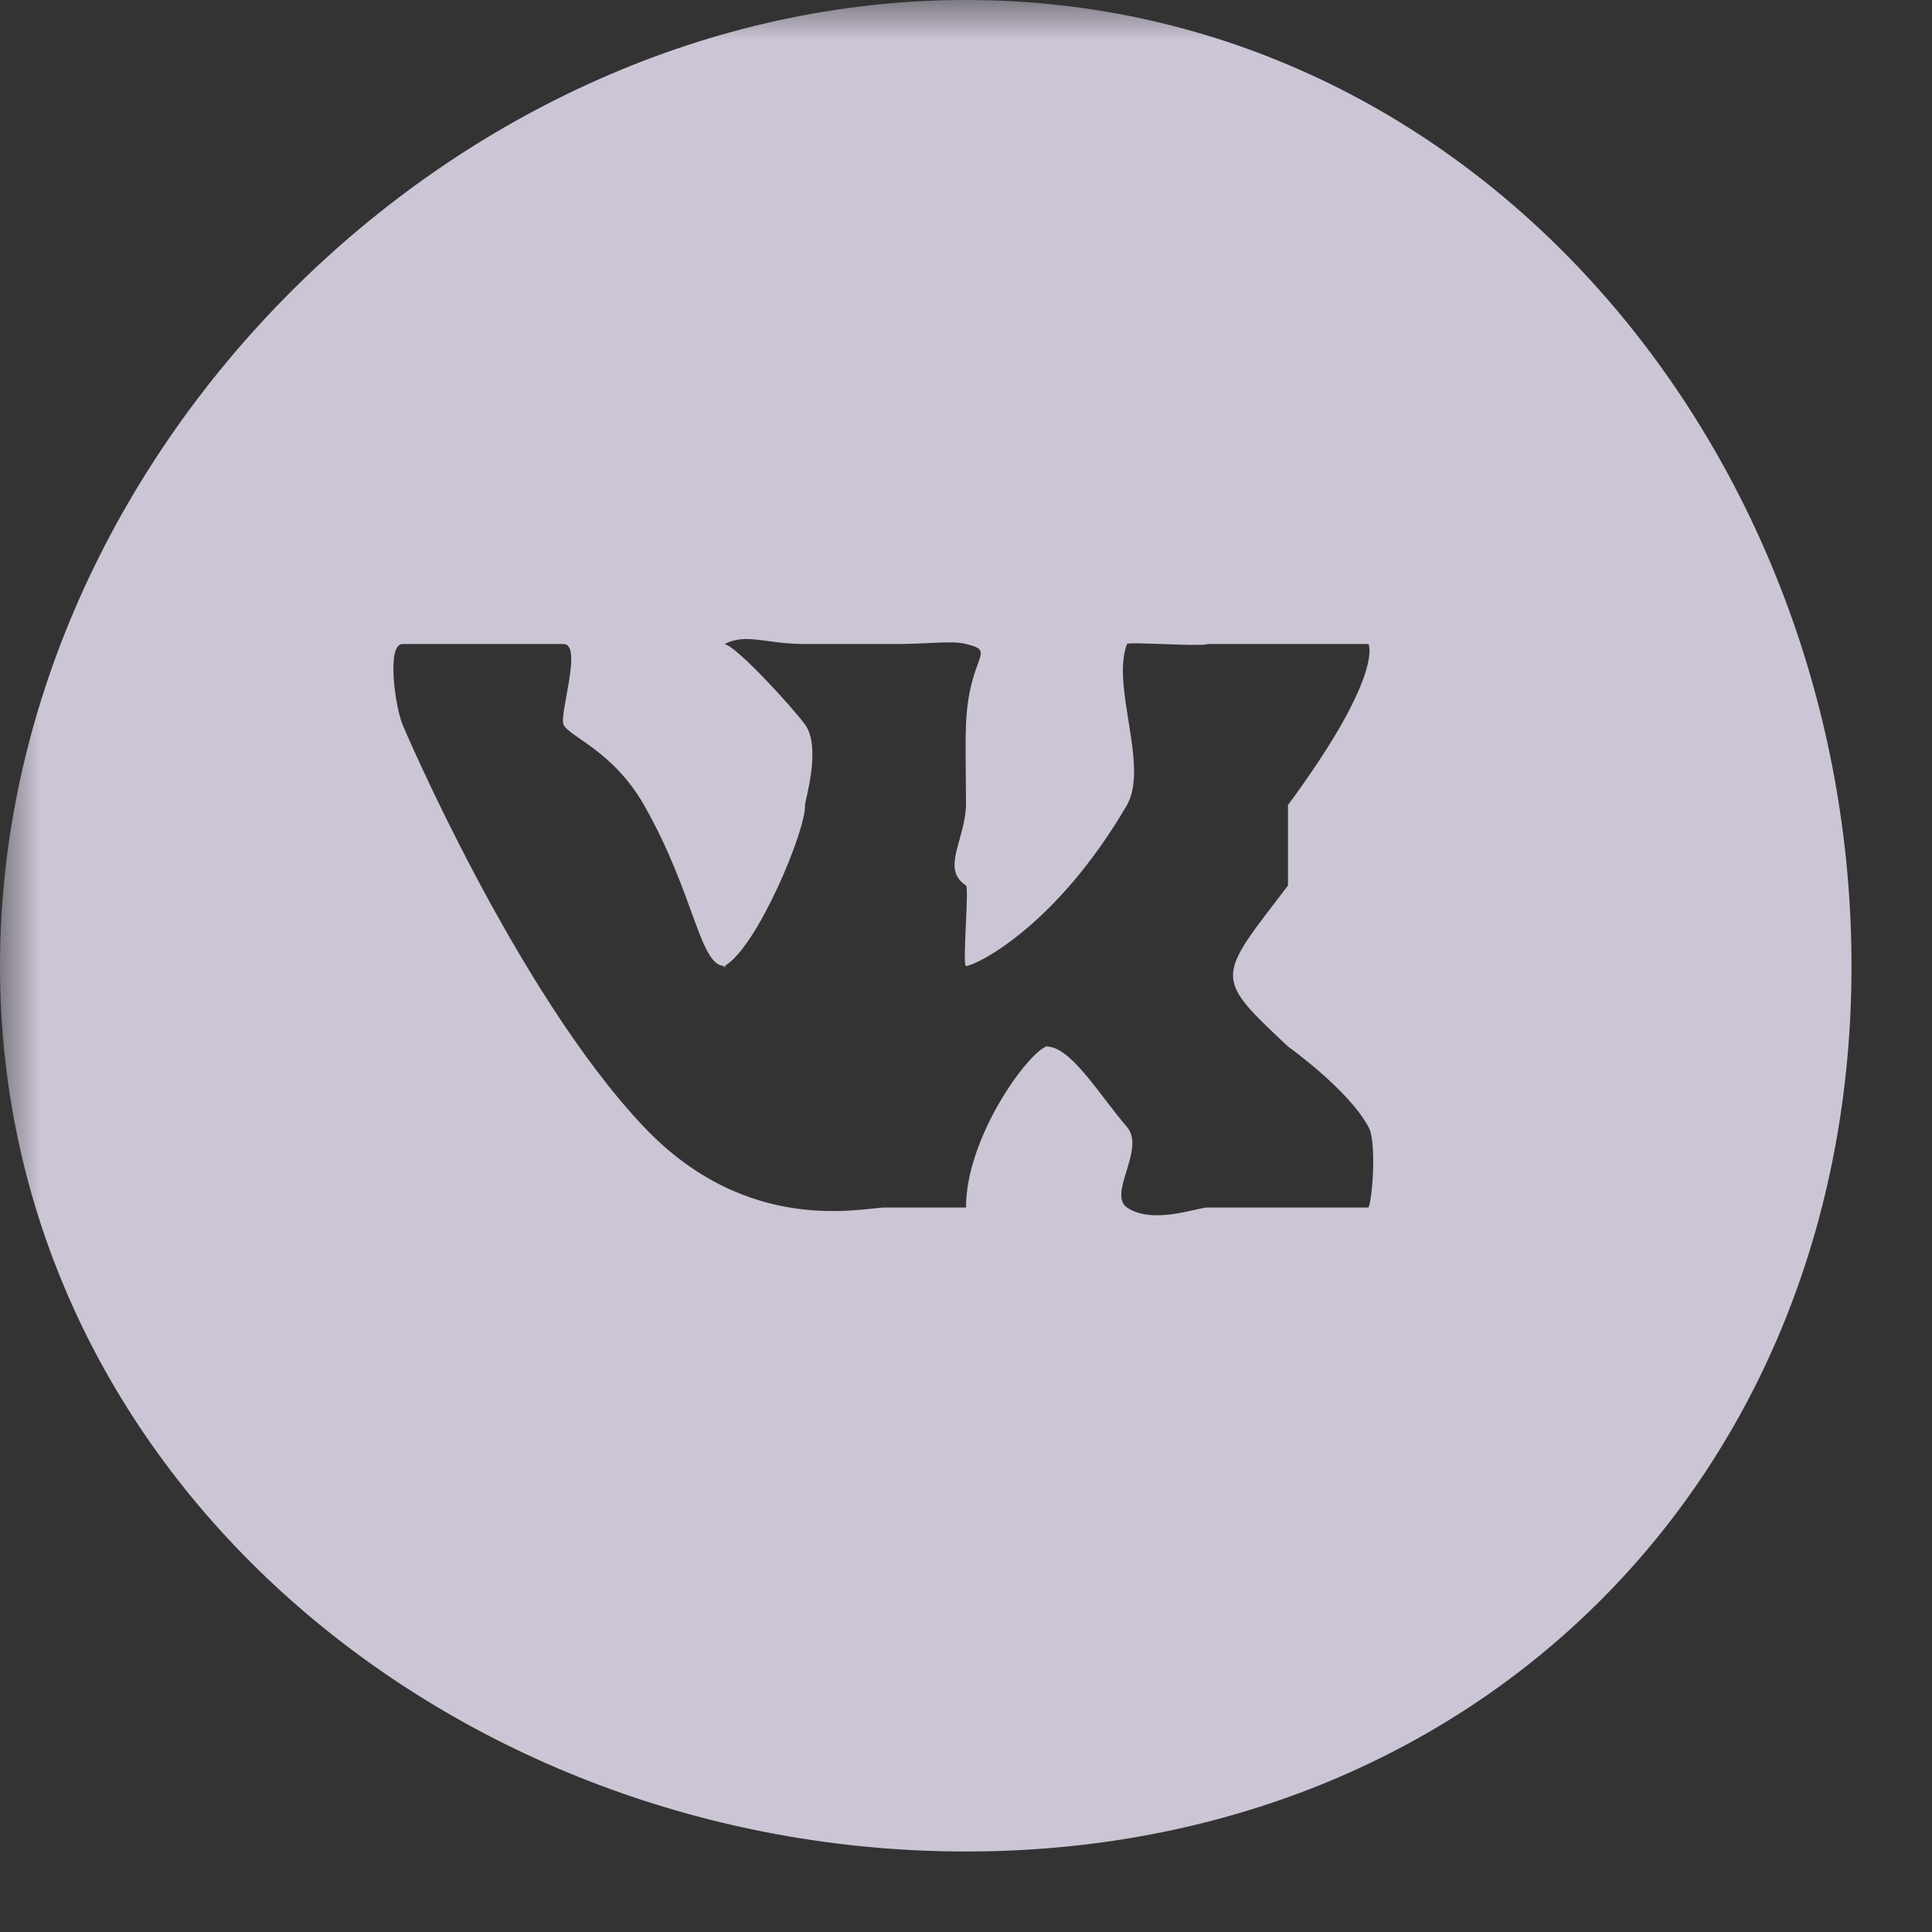 <svg width="24" height="24" viewBox="0 0 24 24" fill="none" xmlns="http://www.w3.org/2000/svg">
<rect x="0" y="0" width="24" height="24" fill="#333333" stroke="none"/>
<g id="vk.svg" clip-path="url(#clip0_1_330)">
<g id="Clip path group">
<mask id="mask0_1_330" style="mask-type:luminance" maskUnits="userSpaceOnUse" x="0" y="0" width="24" height="24">
<g id="clip0_2808_9824">
<path id="Vector" d="M24 0H0V24H24V0Z" fill="white"/>
</g>
</mask>
<g mask="url(#mask0_1_330)">
<g id="Group">
<g id="Vector_2">
<path d="M12 0C5.649 0 0 5.649 0 12C0 18.351 5.649 23 12 23C18.351 23 23 18.351 23 12C23 5.649 18.351 0 12 0ZM16 13C16 13 16.75 13.534 17 14C17.007 14.01 16.998 13.995 17 14C17.102 14.171 17.05 14.901 17 15C16.916 15.165 17.098 14.993 17 15H15C14.875 15 14.316 15.218 14 15C13.757 14.83 14.234 14.272 14 14C13.651 13.595 13.304 13 13 13C12.961 13 13.037 12.988 13 13C12.77 13.074 12 14.126 12 15C12 15.273 12.152 15 12 15H11C10.72 15 9.294 15.364 8 14C6.416 12.329 5.012 9.031 5 9C4.91 8.783 4.798 8 5 8H7C7.242 8 6.945 8.869 7 9C7.065 9.152 7.611 9.32 8 10C8.631 11.109 8.69 12 9 12C9.058 11.999 8.949 12.028 9 12C9.405 11.775 10.018 10.3 10 10C10 9.944 10.207 9.283 10 9C9.851 8.795 9.153 8.029 9 8C9.062 7.914 8.905 8.047 9 8C9.278 7.861 9.503 8 10 8H11C11.539 8.007 11.805 7.951 12 8C12.395 8.095 12.035 8.127 12 9C11.989 9.248 12 9.669 12 10C12 10.072 12 9.919 12 10C11.988 10.444 11.686 10.793 12 11C12.041 11.026 11.952 12 12 12C12.109 12 13.111 11.525 14 10C14.274 9.509 13.8 8.525 14 8C14.018 7.969 14.938 8.037 15 8C15.046 7.977 14.948 7.999 15 8H17C17.232 8 16.97 7.91 17 8C17.053 8.143 16.974 8.681 16 10V11C15.117 12.157 15.062 12.122 16 13Z" fill="#F2EAFF" fill-opacity="0.8"/>
</g>
</g>
</g>
</g>
</g>
<defs>
<clipPath id="clip0_1_330">
<rect width="24" height="24" fill="white"/>
</clipPath>
</defs>
</svg>
